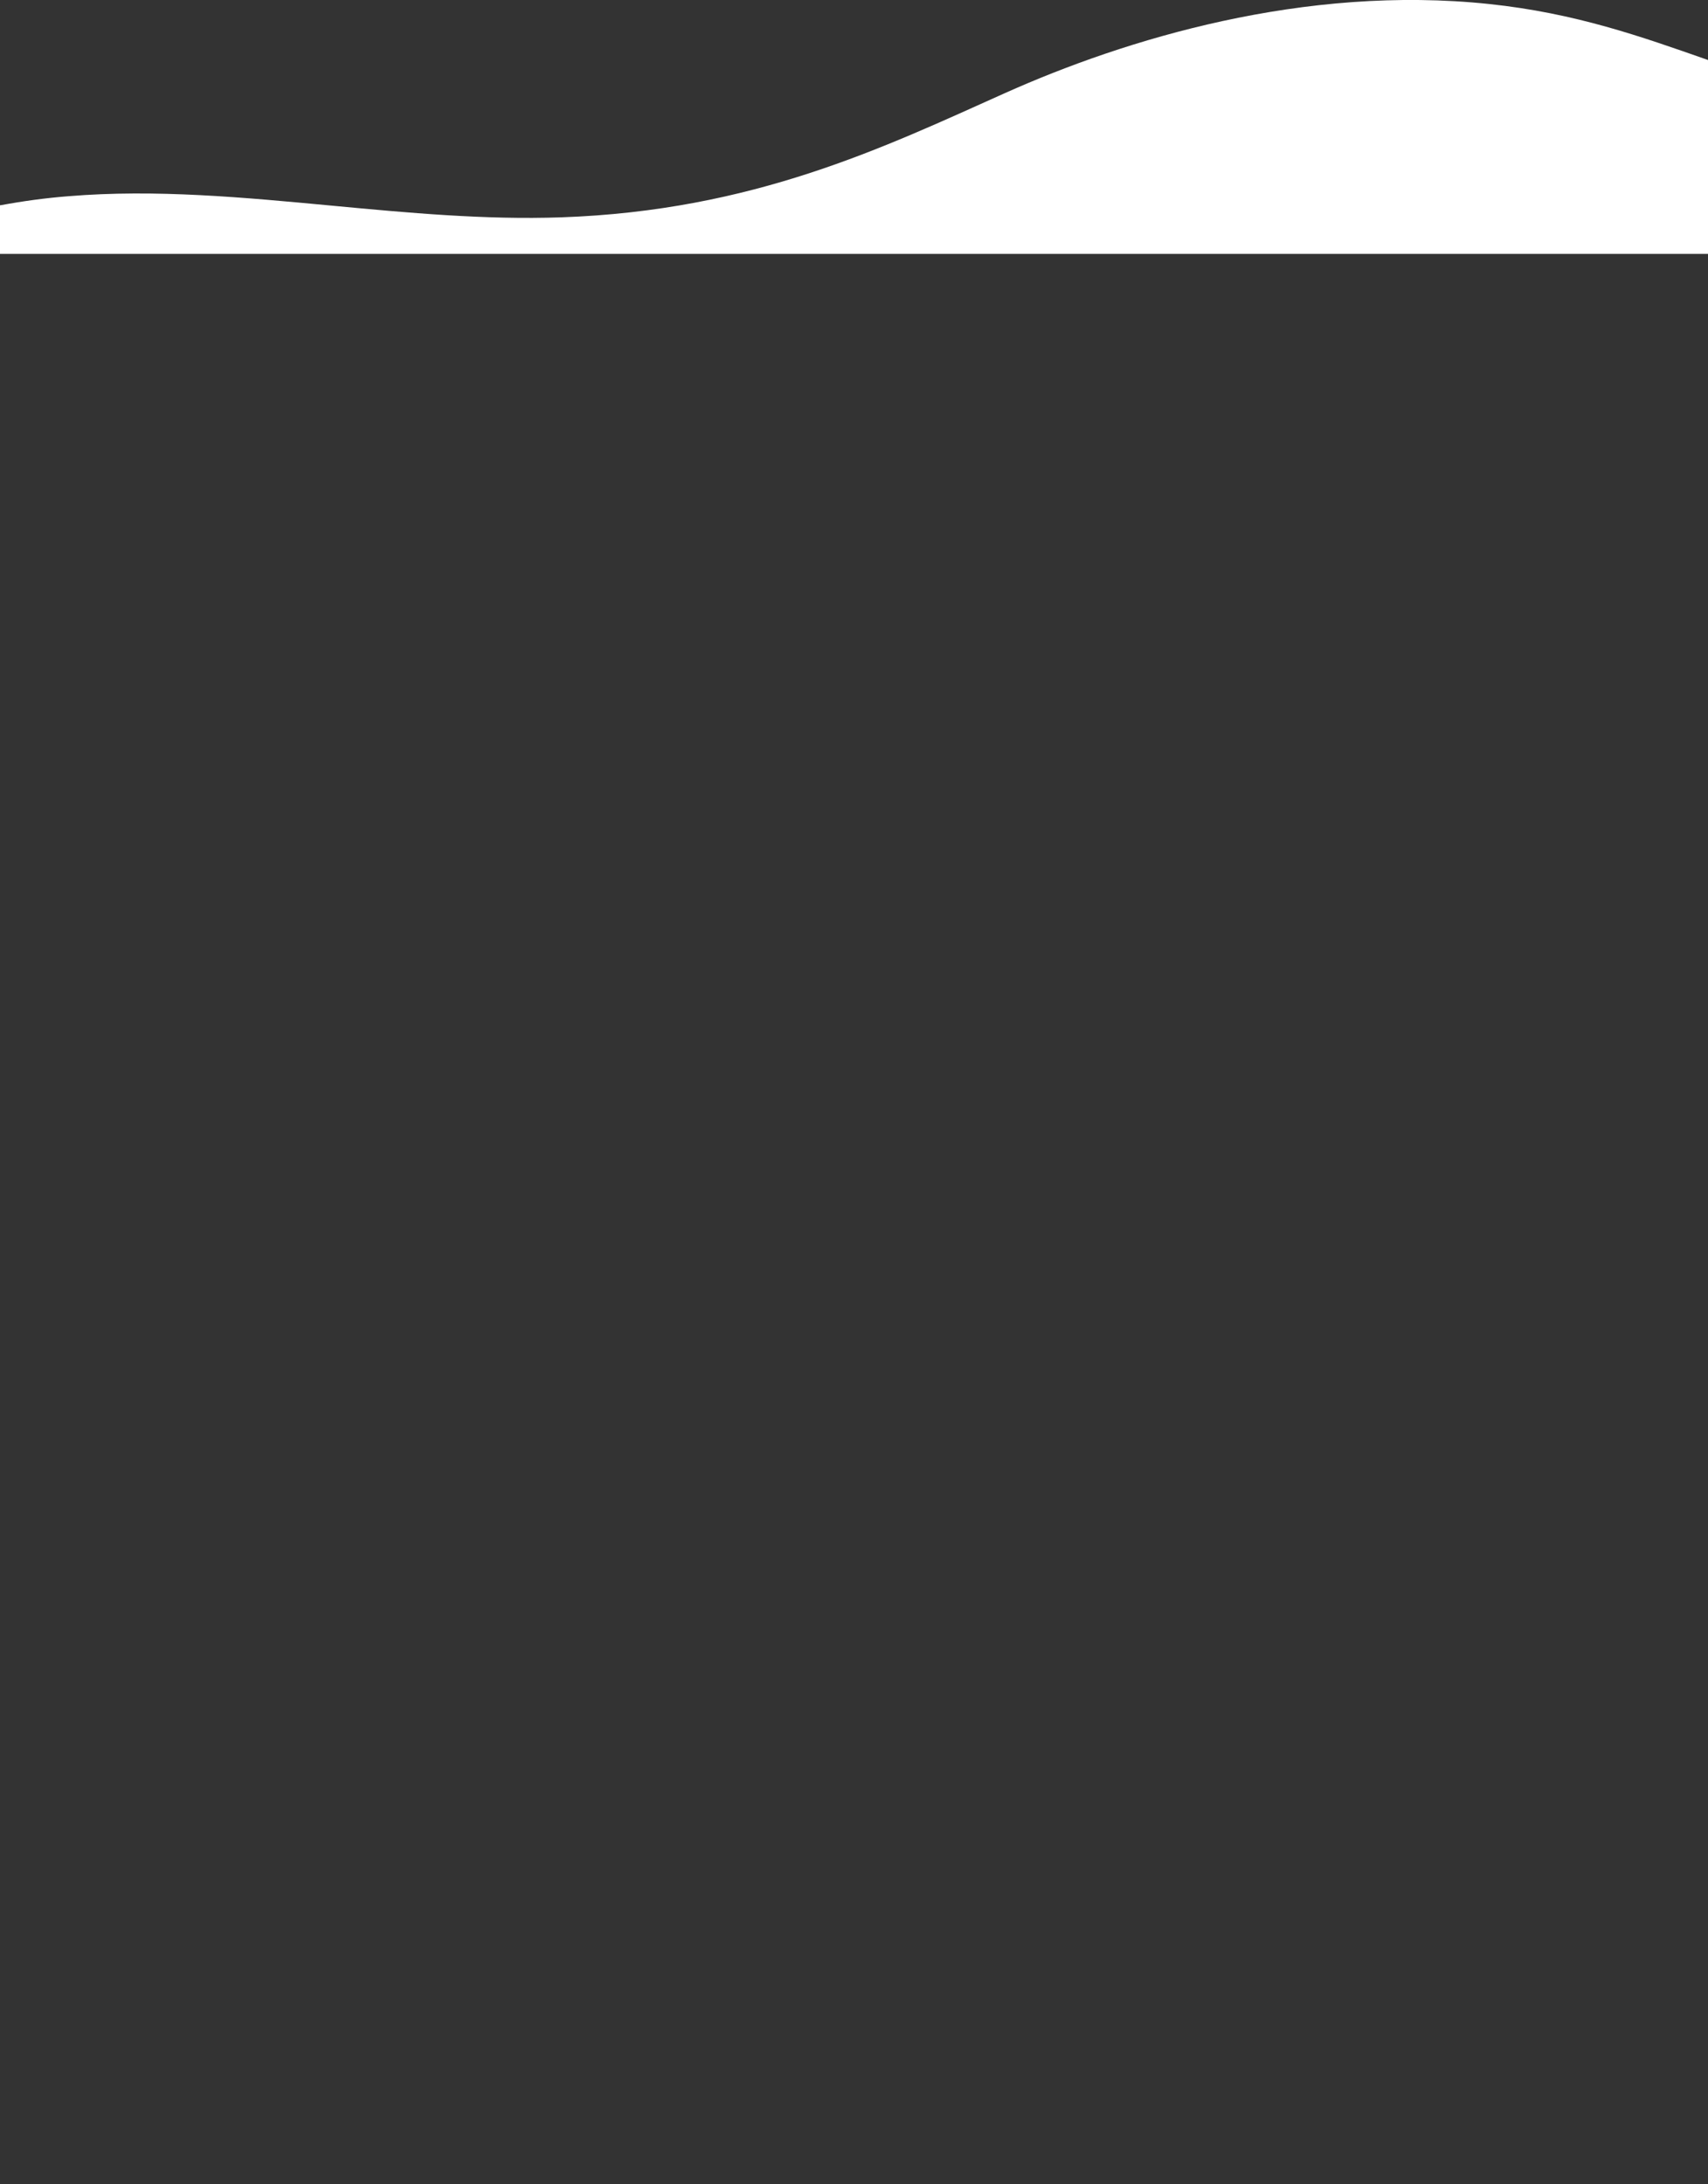<?xml version="1.0" encoding="utf-8"?>
<!-- Generator: Adobe Illustrator 25.2.1, SVG Export Plug-In . SVG Version: 6.00 Build 0)  -->
<svg version="1.1" id="Camada_1" xmlns="http://www.w3.org/2000/svg" xmlns:xlink="http://www.w3.org/1999/xlink" x="0px" y="0px"
	 viewBox="0 0 1440 1841" style="enable-background:new 0 0 1440 1841;" xml:space="preserve">
<rect x="0" y="0" width="1440" height="1841" fill="#333333" stroke="none"/>
<style type="text/css">
	.st0{fill:#FFFFFF;}
</style>
<g>
	<path class="st0" d="M1440,214V50.6l-0.5-0.2c-55.7-19.5-111-39.3-183.9-47C1099.5-13.1,948.8,33,847,78.6s-211.9,99-374,104.6
		c-64.6,2.2-128.8-3.8-192.7-9.8c-74.6-7-148.9-14.1-222.7-8c-19.1,1.5-38.2,4.1-57.1,7.6H0v41"/>
</g>
</svg>
